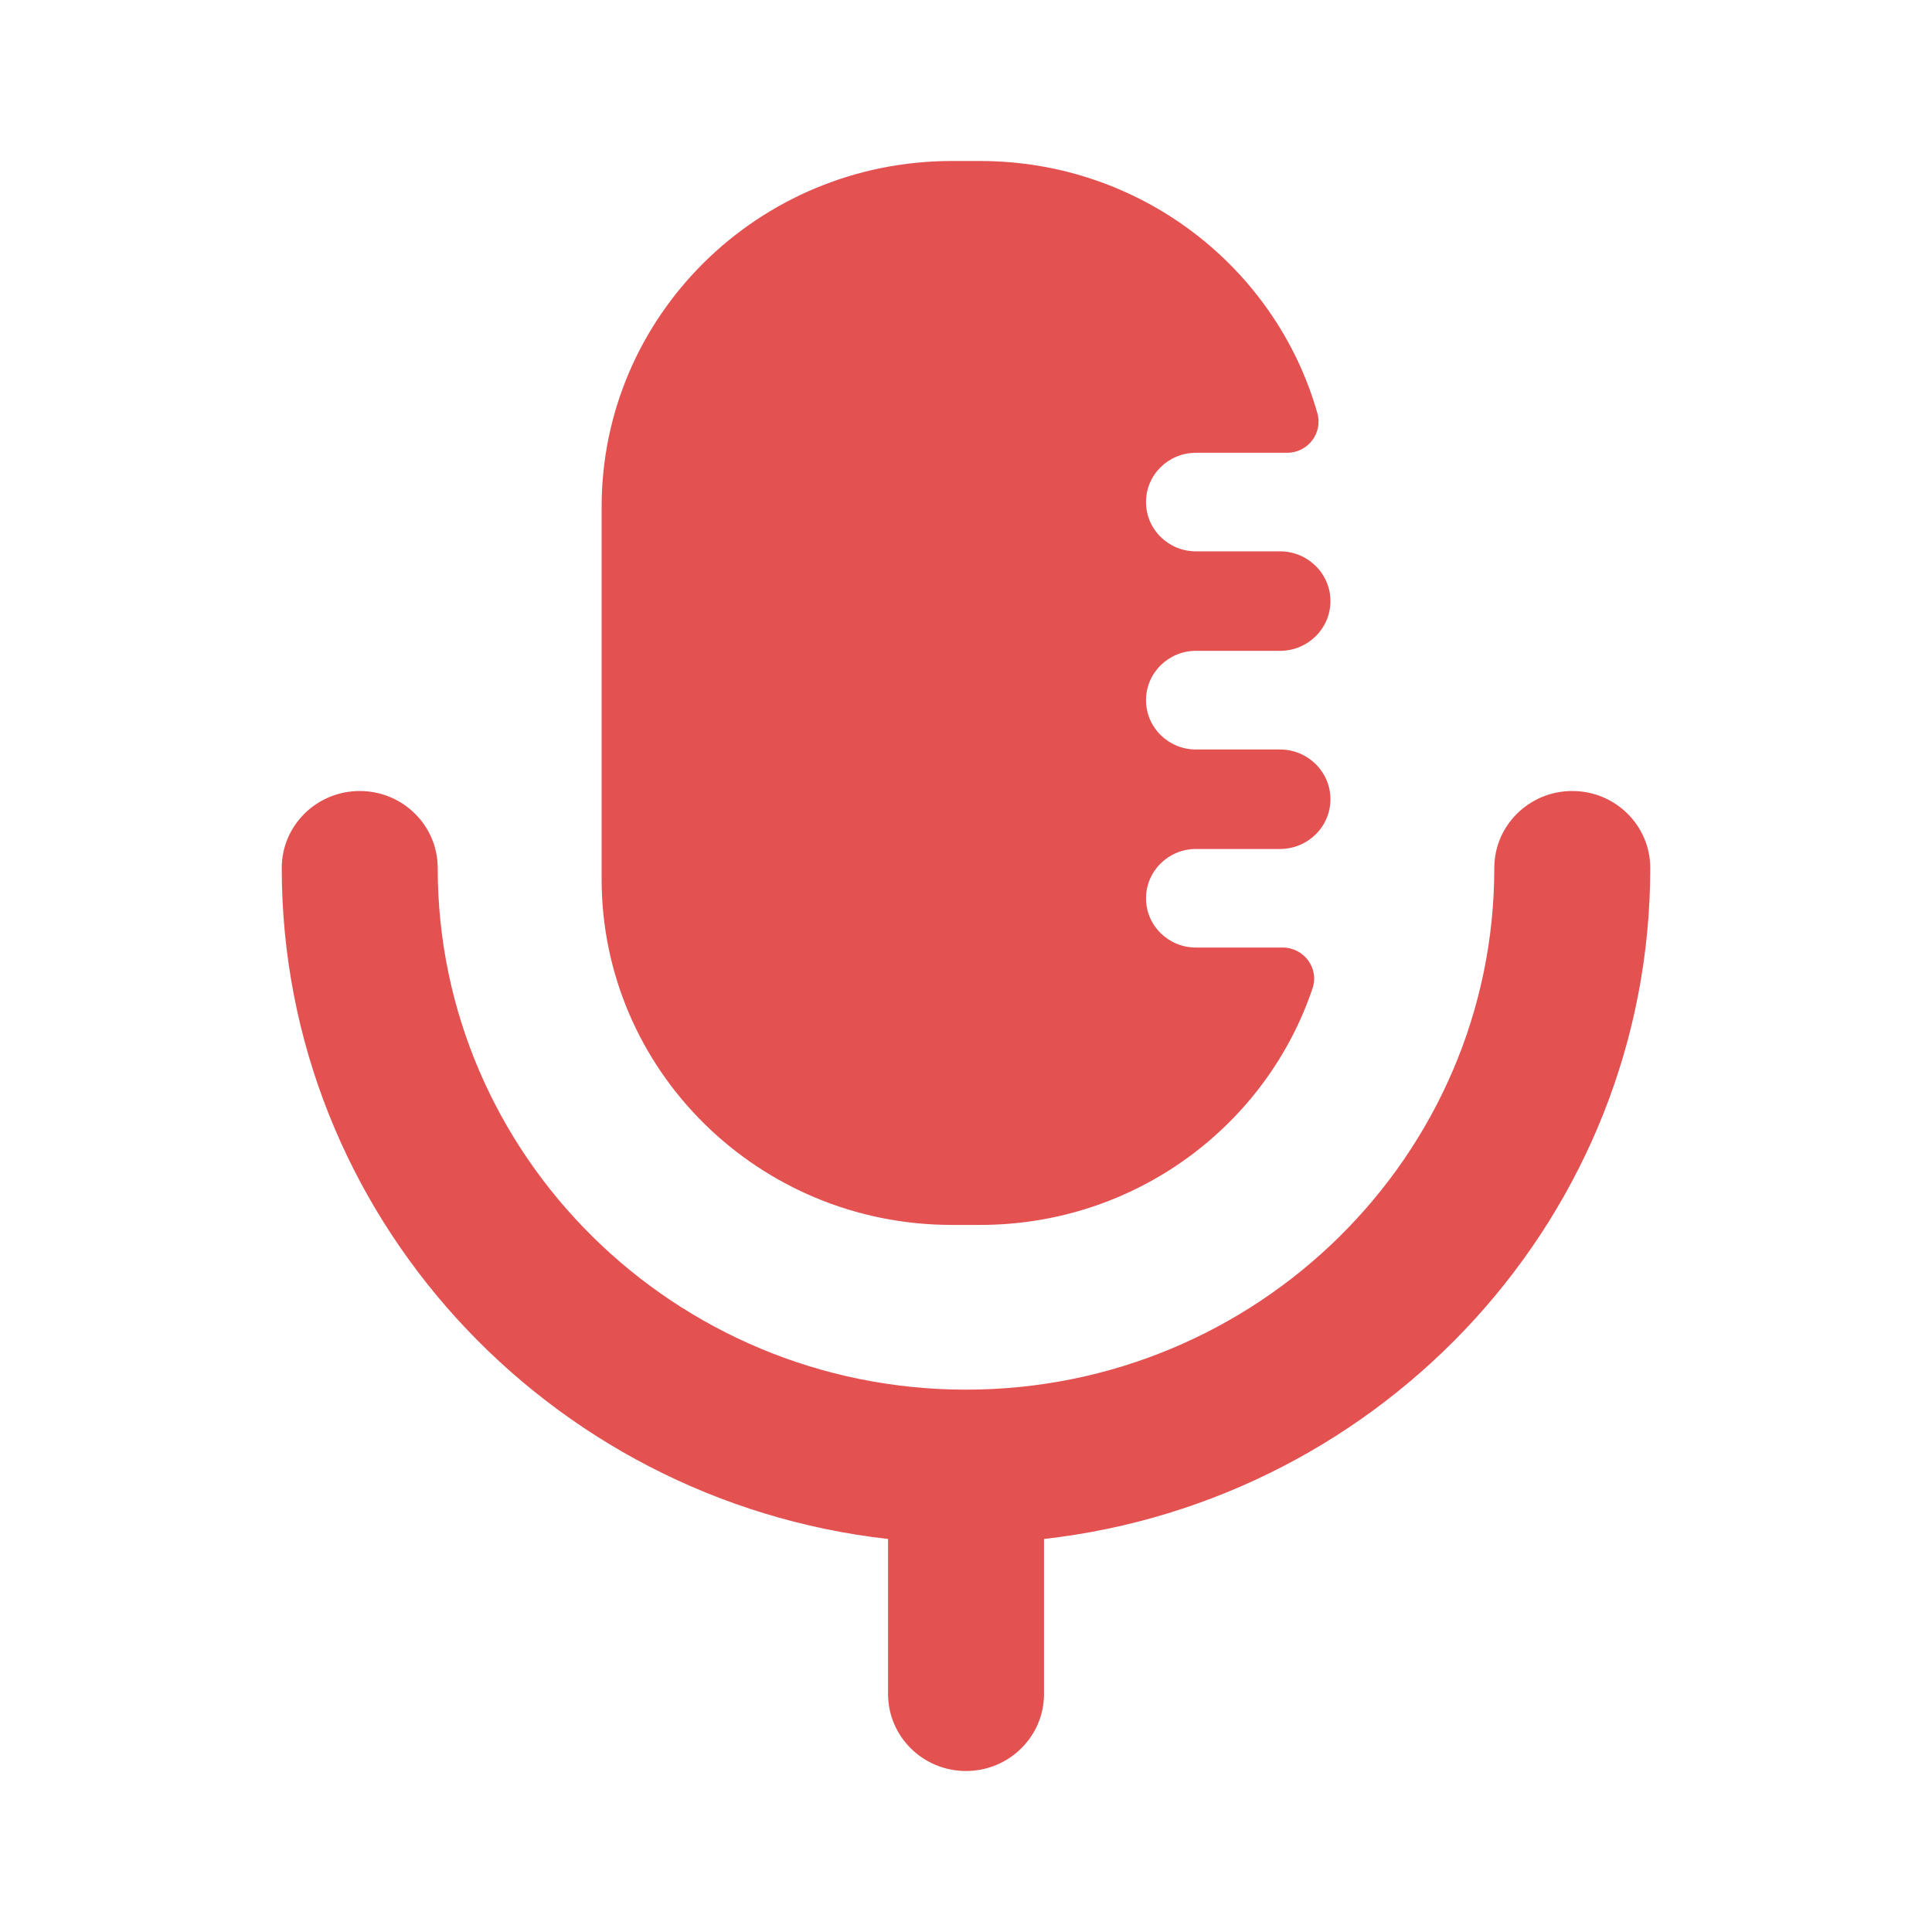 <svg width="90" height="90" viewBox="0 0 120 120" fill="none" xmlns="http://www.w3.org/2000/svg">
<path fill-rule="evenodd" clip-rule="evenodd" d="M60.874 76.082H59.125C47.108 76.082 37.368 66.464 37.368 54.602V31.485C37.368 19.619 47.108 10 59.125 10H60.874C70.847 10 79.25 16.62 81.822 25.655C82.176 26.894 81.241 28.123 79.943 28.123H74.281C72.571 28.123 71.181 29.491 71.181 31.179V31.184C71.181 32.877 72.571 34.245 74.281 34.245H79.502C81.231 34.245 82.636 35.627 82.636 37.335C82.636 39.043 81.231 40.425 79.502 40.425H74.281C72.571 40.425 71.181 41.798 71.181 43.491C71.181 45.179 72.571 46.552 74.281 46.552H79.502C81.231 46.552 82.636 47.934 82.636 49.647C82.636 51.349 81.231 52.732 79.502 52.732H74.281C72.571 52.732 71.181 54.104 71.181 55.798C71.181 57.486 72.571 58.854 74.281 58.854H79.667C80.994 58.854 81.943 60.136 81.527 61.379C78.655 69.922 70.498 76.082 60.874 76.082ZM92.813 53.914C92.813 51.269 94.983 49.131 97.656 49.131C100.33 49.131 102.5 51.269 102.5 53.914C102.5 75.433 86.003 93.202 64.846 95.589V105.217C64.846 107.857 62.676 110 60.002 110C57.324 110 55.159 107.857 55.159 105.217V95.589C33.997 93.202 17.5 75.433 17.5 53.914C17.5 51.269 19.67 49.131 22.344 49.131C25.017 49.131 27.187 51.269 27.187 53.914C27.187 71.779 41.907 86.314 60.002 86.314C78.093 86.314 92.813 71.779 92.813 53.914Z" fill="#E35151"/>
</svg>
